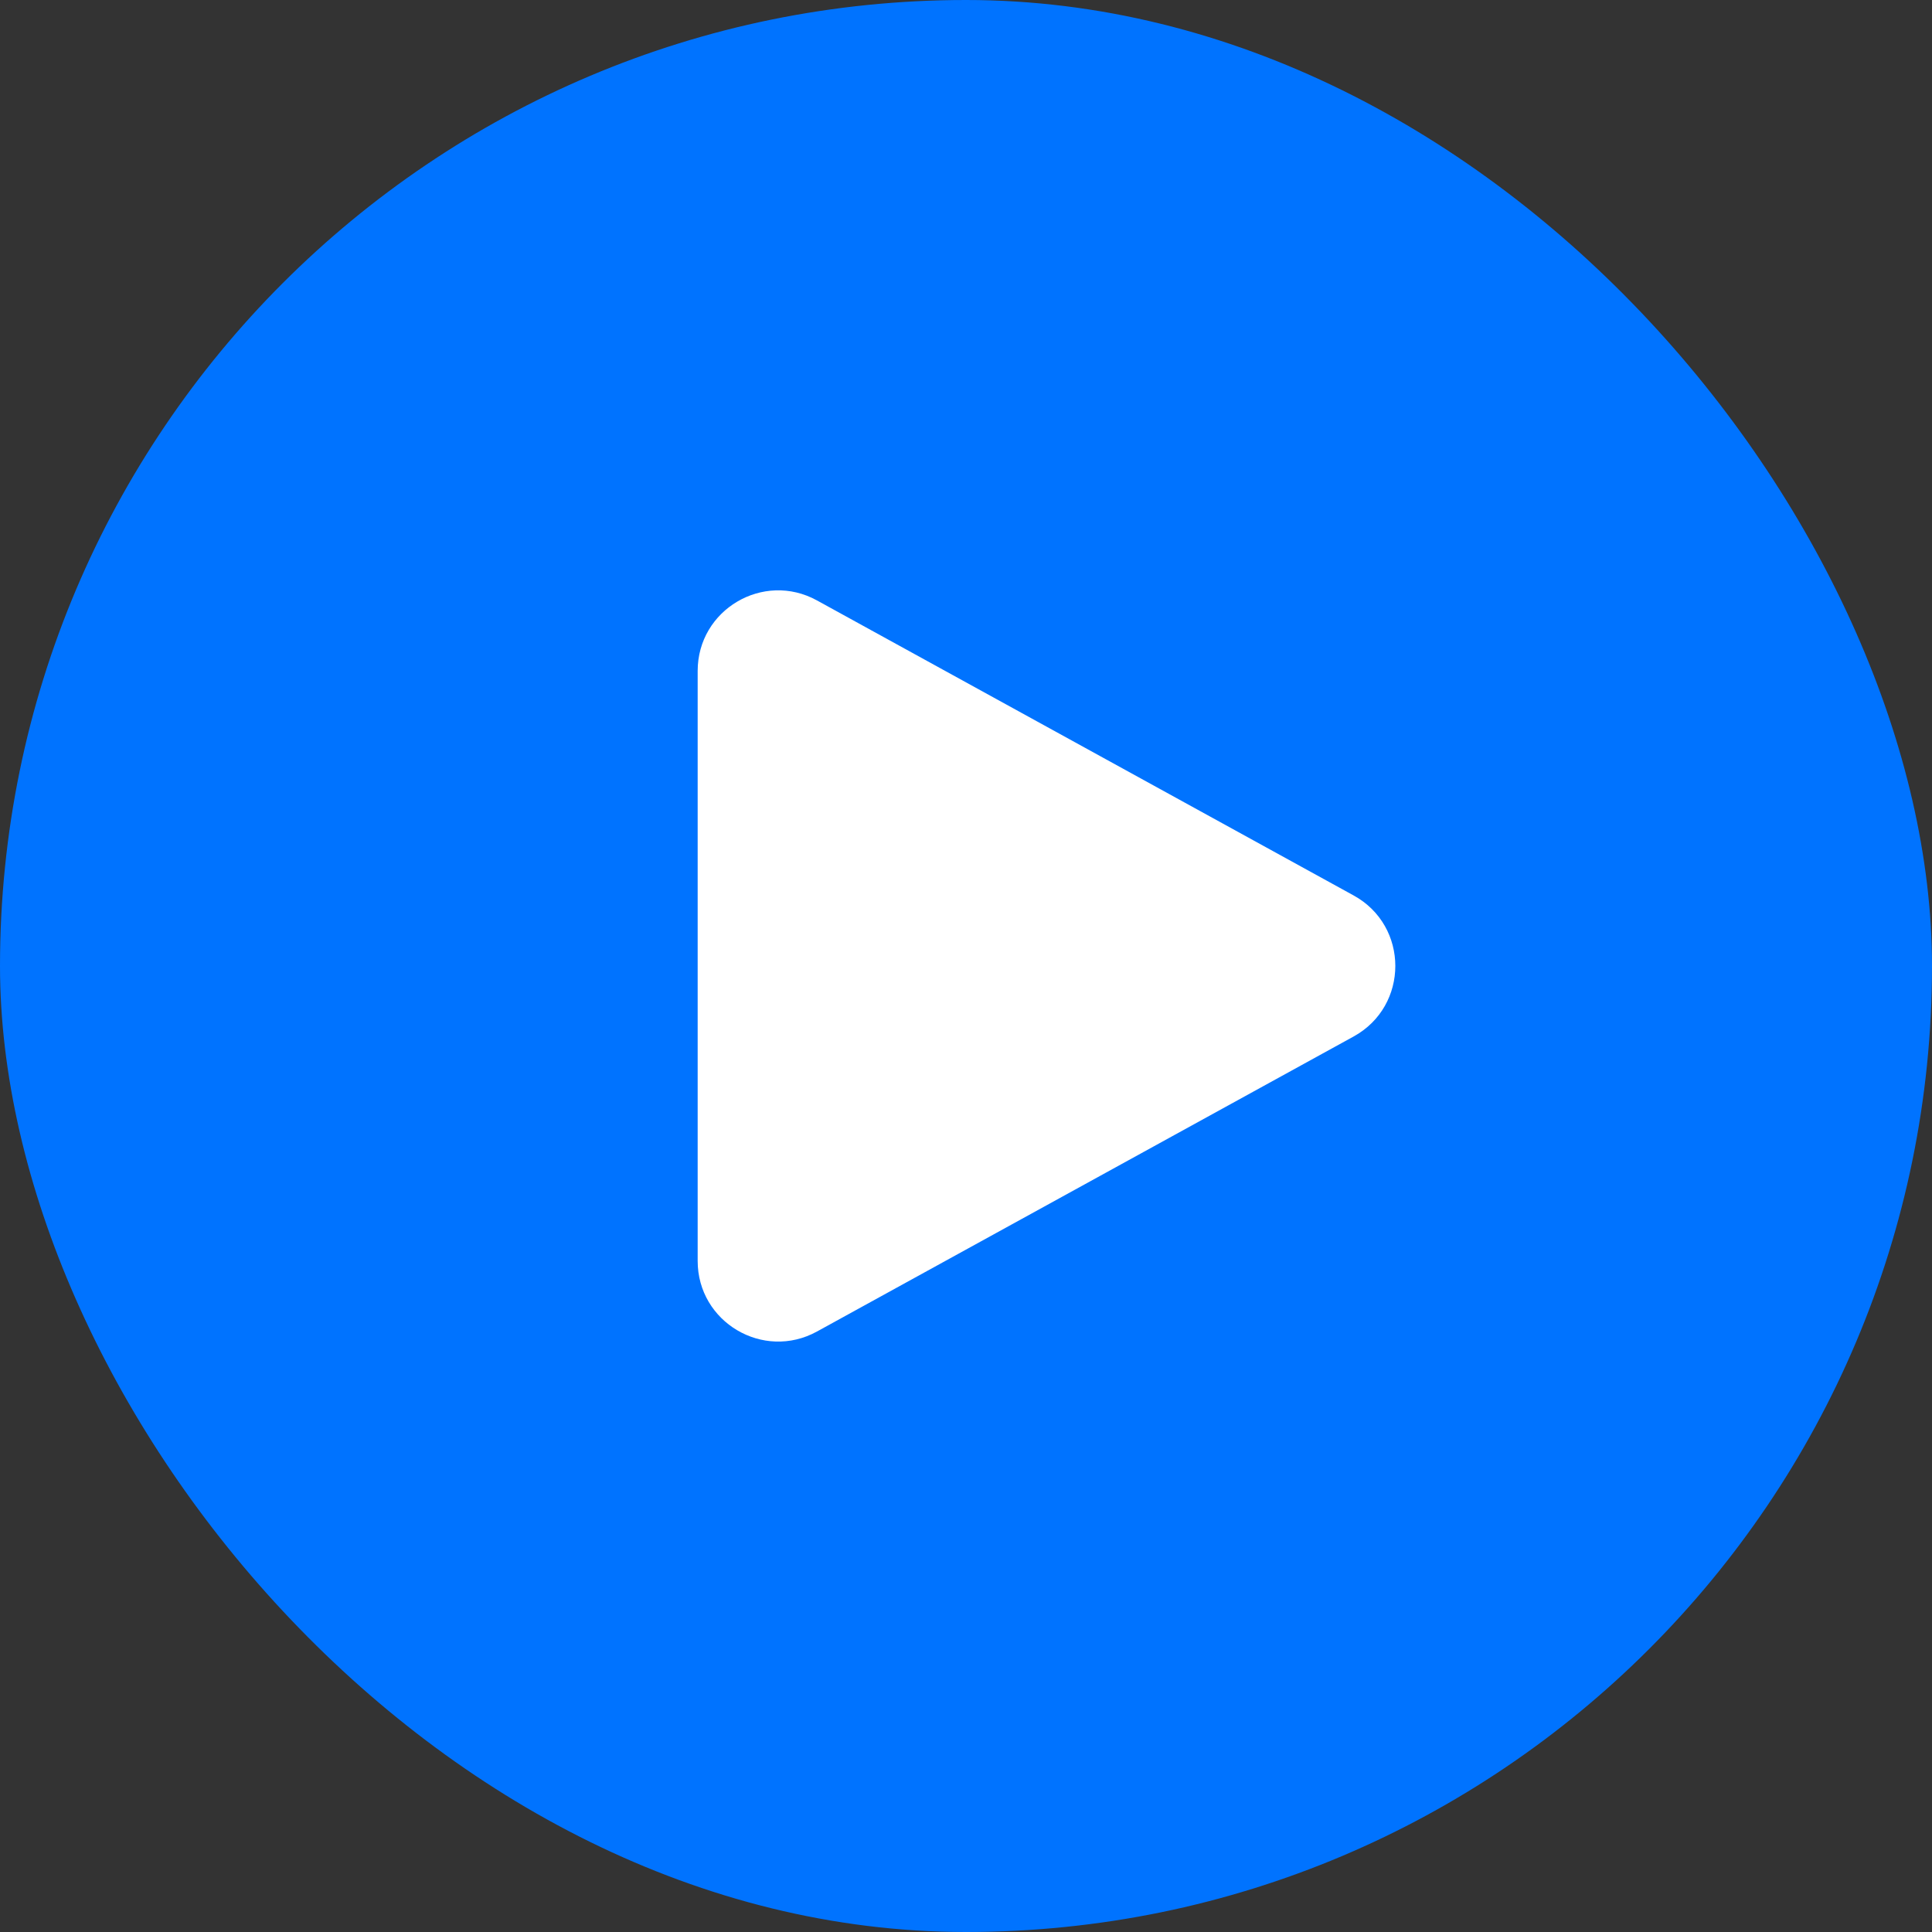 <svg width="36" height="36" viewBox="0 0 36 36" fill="none" xmlns="http://www.w3.org/2000/svg">
<rect x="0" y="0" width="36" height="36" fill="#333333" stroke="none"/>
<rect width="36" height="36" rx="18" fill="#0073FF"/>
<path d="M25.222 16.685C26.259 17.254 26.259 18.744 25.222 19.314L15.223 24.811C14.223 25.36 13 24.637 13 23.496L13 12.502C13 11.361 14.223 10.638 15.223 11.188L25.222 16.685Z" fill="white"/>
</svg>
